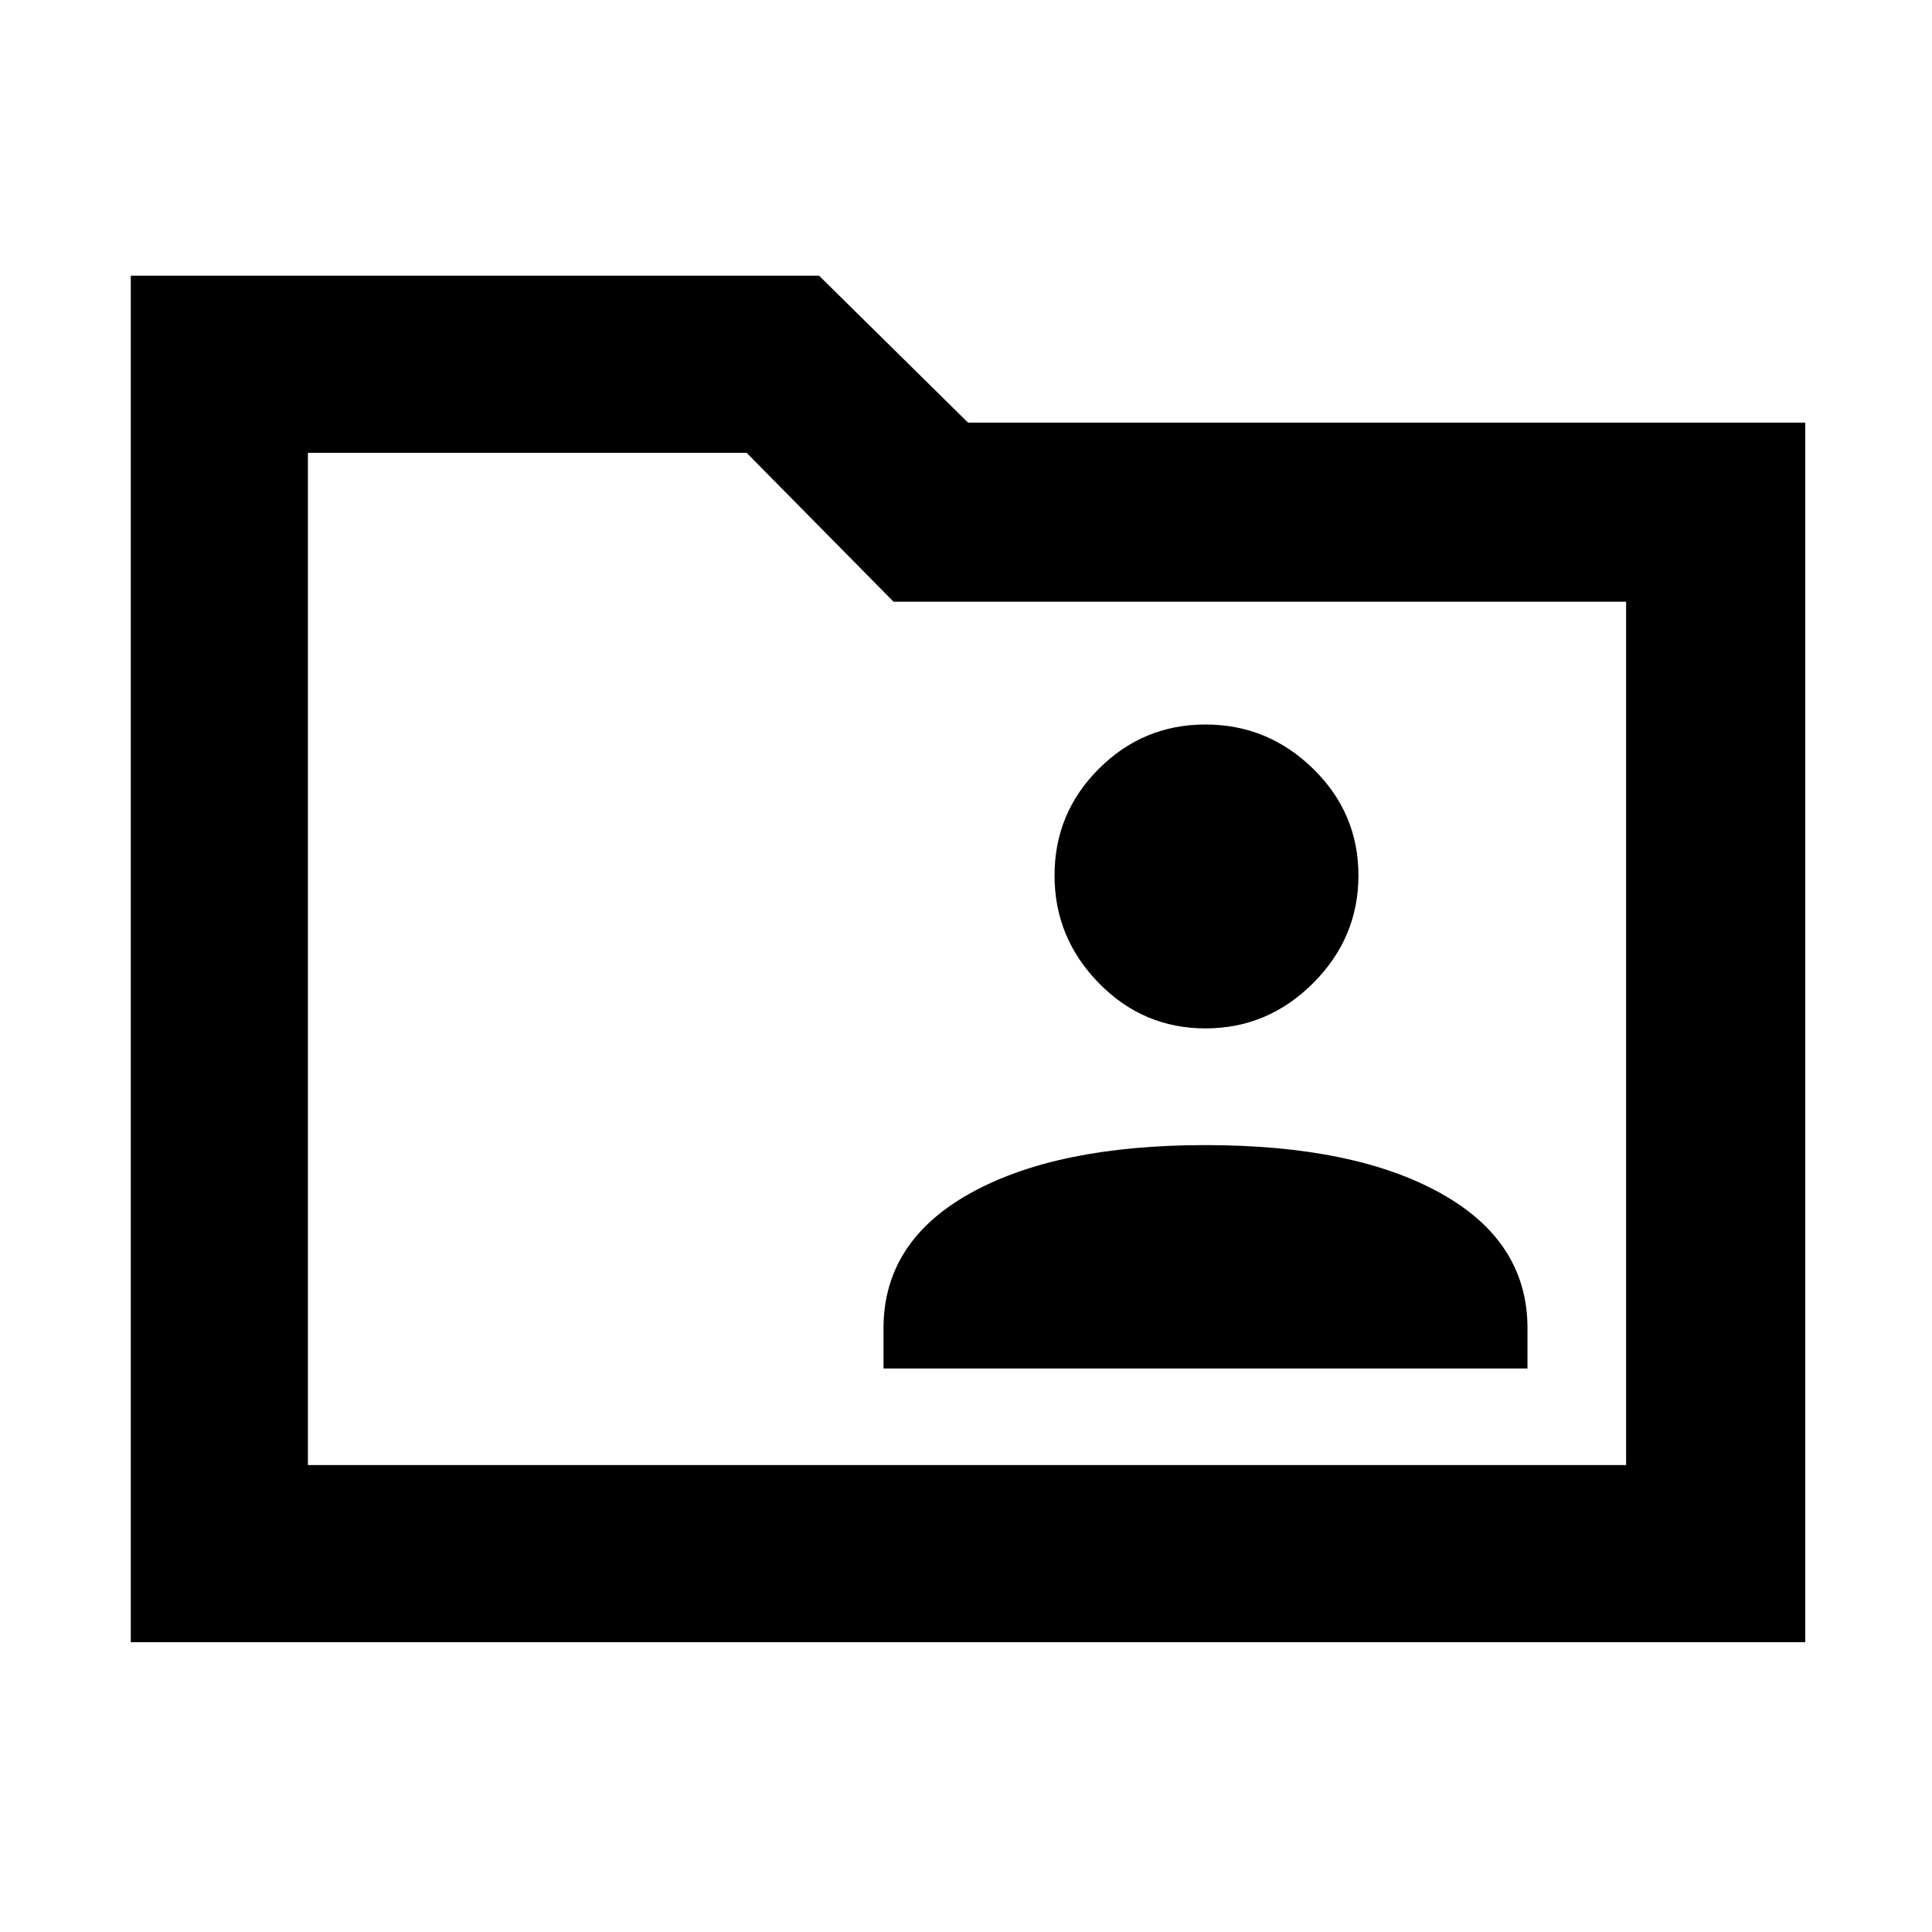 <svg xmlns="http://www.w3.org/2000/svg" height="40" width="40"><path d="M24.958 21.292Q26.25 21.292 27.188 20.354Q28.125 19.417 28.125 18.125Q28.125 16.833 27.188 15.917Q26.25 15 24.958 15Q23.667 15 22.75 15.917Q21.833 16.833 21.833 18.125Q21.833 19.417 22.75 20.354Q23.667 21.292 24.958 21.292ZM18.292 28.333H31.625V27.5Q31.625 25.708 29.833 24.708Q28.042 23.708 24.958 23.708Q21.875 23.708 20.083 24.708Q18.292 25.708 18.292 27.5ZM2.708 34V5.708H16.958L20.042 8.75H37.375V34ZM6.375 30.333H33.667V12.458H18.5L15.458 9.375H6.375ZM6.375 30.333V9.375V12.458Z"/></svg>